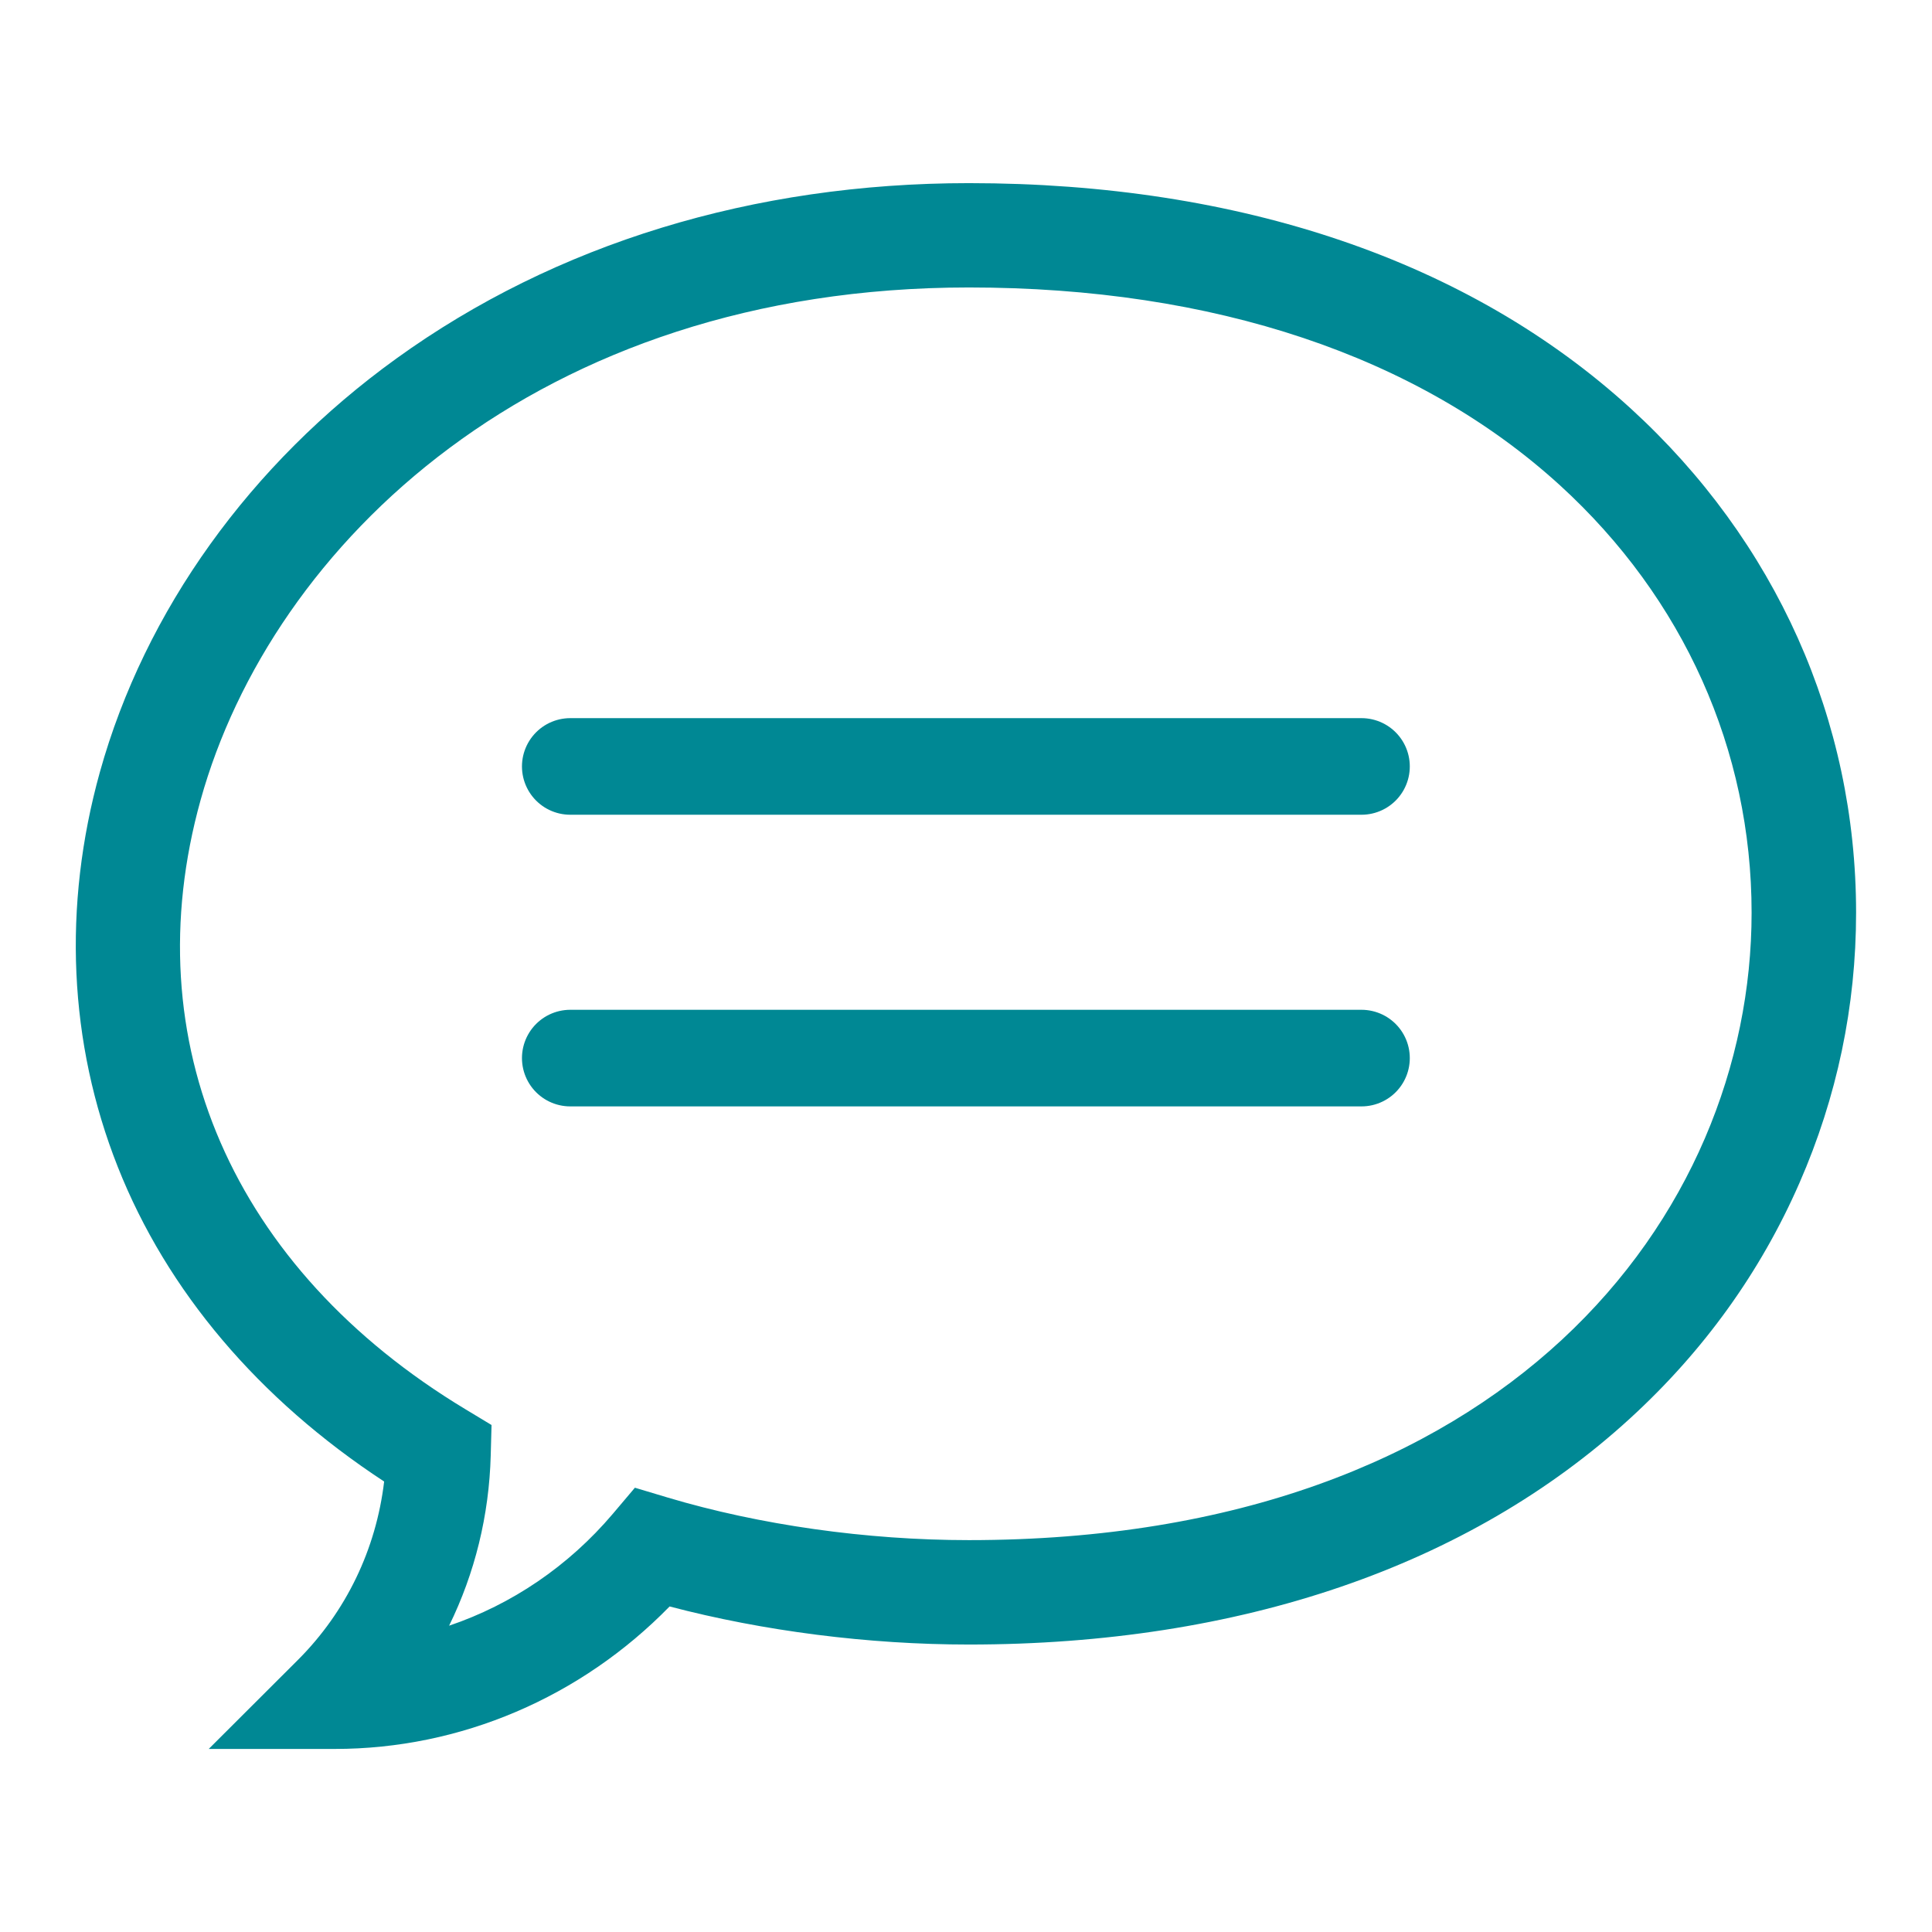 <svg width="24" height="24" viewBox="0 0 24 24" fill="none" xmlns="http://www.w3.org/2000/svg">
<path fill-rule="evenodd" clip-rule="evenodd" d="M2.593 21.726H4.16C5.723 21.726 7.216 21.085 8.318 19.956C9.482 20.262 10.786 20.429 12.036 20.429C15.402 20.429 18.243 19.457 20.25 17.619C21.163 16.784 21.87 15.801 22.353 14.696C22.82 13.629 23.057 12.499 23.057 11.338C23.057 8.947 22.062 6.723 20.256 5.073C18.25 3.242 15.408 2.275 12.036 2.275C9.359 2.275 6.9 3.028 4.925 4.453C3.107 5.764 1.799 7.588 1.241 9.59C0.777 11.258 0.853 12.954 1.463 14.495C2.073 16.037 3.213 17.382 4.772 18.404C4.672 19.246 4.299 20.022 3.702 20.619L2.593 21.726ZM2.492 9.938C3.375 6.769 6.669 3.571 12.036 3.571C15.079 3.571 17.618 4.422 19.38 6.03C20.914 7.431 21.759 9.316 21.759 11.338C21.759 15.092 18.716 19.132 12.036 19.132C10.765 19.132 9.436 18.944 8.294 18.603L7.887 18.481L7.613 18.805C7.061 19.456 6.356 19.932 5.579 20.195C5.898 19.545 6.076 18.826 6.096 18.079L6.106 17.702L5.783 17.507C2.888 15.762 1.658 12.932 2.492 9.938Z" fill="#008894"/>
<path d="M7.084 9.521H16.913" stroke="#008894" stroke-width="1.2" stroke-linecap="round" stroke-linejoin="round"/>
<path d="M7.084 13.144H16.913" stroke="#008894" stroke-width="1.2" stroke-linecap="round" stroke-linejoin="round"/>
</svg>
